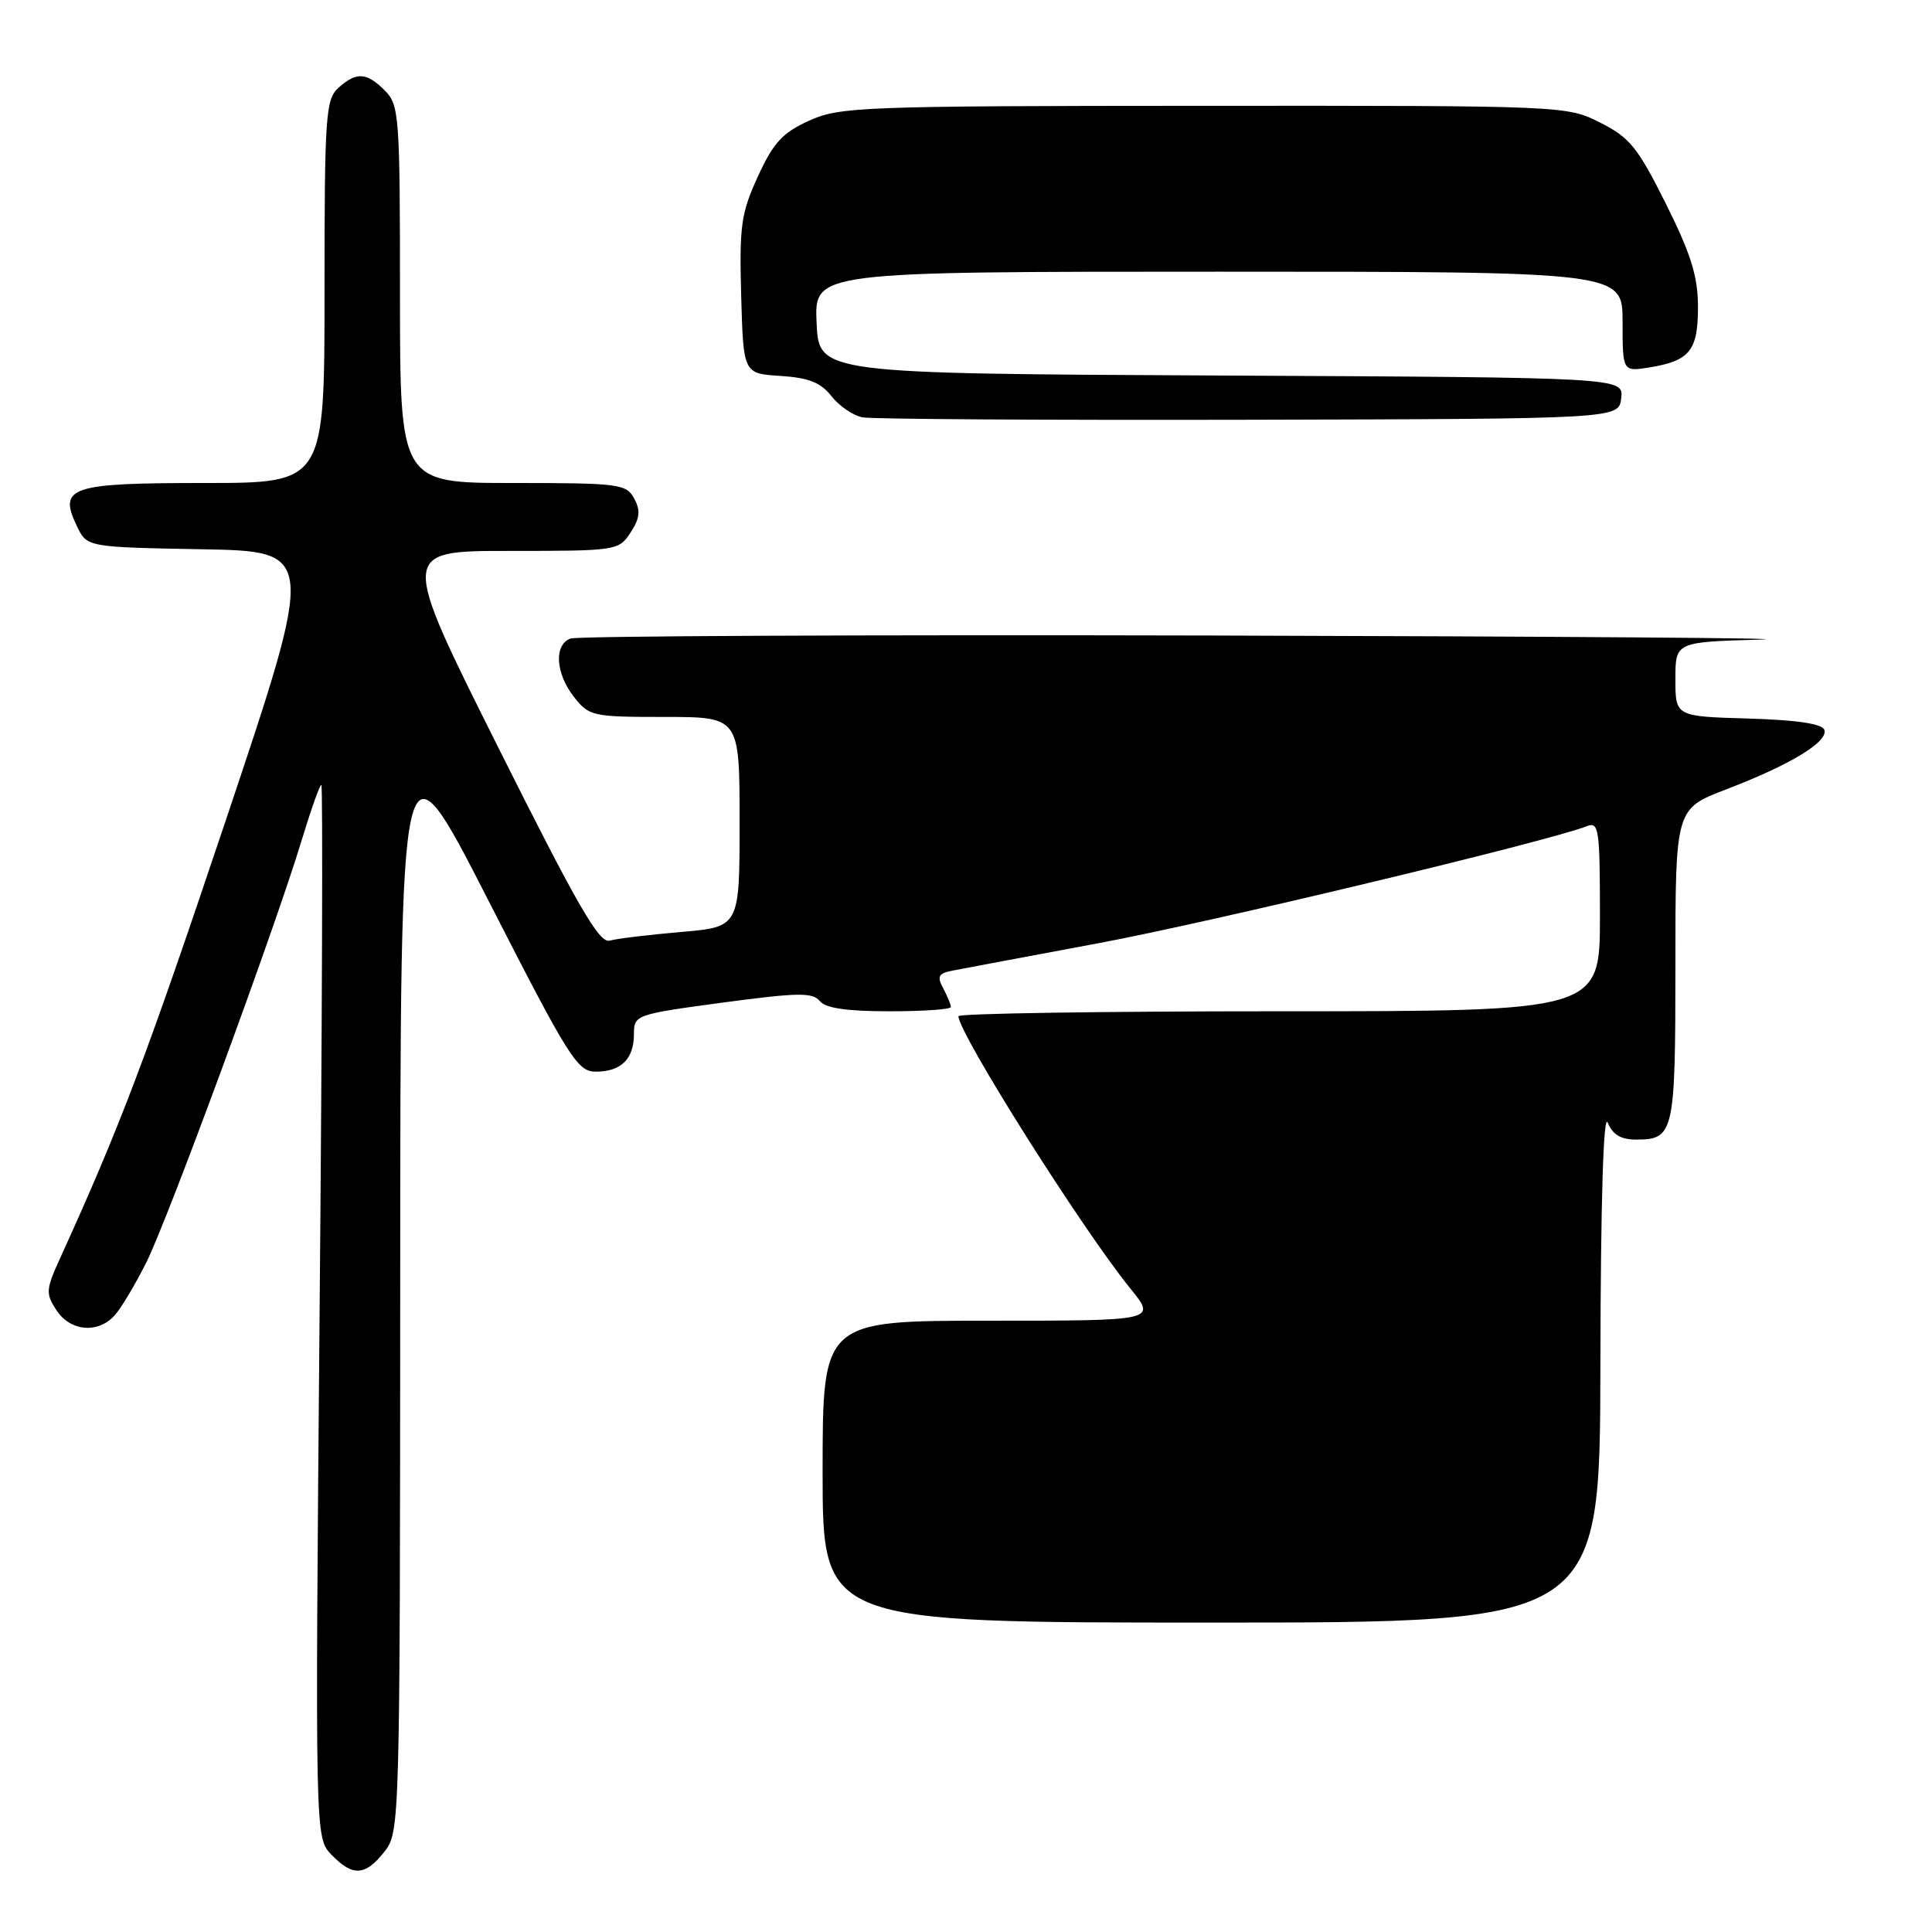<?xml version="1.0" encoding="UTF-8" standalone="no"?>
<!DOCTYPE svg PUBLIC "-//W3C//DTD SVG 1.1//EN" "http://www.w3.org/Graphics/SVG/1.1/DTD/svg11.dtd" >
<svg xmlns="http://www.w3.org/2000/svg" xmlns:xlink="http://www.w3.org/1999/xlink" version="1.1" viewBox="0 0 256 256">
 <g >
 <path fill="currentColor"
d=" M 50.93 245.37 C 52.98 242.75 53.00 242.05 53.03 169.62 C 53.05 96.50 53.05 96.50 64.68 119.25 C 75.42 140.27 76.50 142.00 78.95 142.00 C 82.30 142.00 84.00 140.32 84.00 137.02 C 84.00 134.48 84.19 134.41 95.75 132.85 C 105.66 131.52 107.67 131.48 108.61 132.63 C 109.38 133.59 112.19 134.00 117.86 134.00 C 122.34 134.00 126.00 133.75 126.00 133.43 C 126.00 133.12 125.54 132.01 124.98 130.96 C 124.13 129.37 124.34 128.97 126.23 128.61 C 127.48 128.36 136.15 126.74 145.50 124.99 C 160.20 122.26 205.17 111.48 210.25 109.48 C 211.86 108.84 212.00 109.79 212.00 121.39 C 212.00 134.00 212.00 134.00 169.50 134.00 C 146.12 134.00 127.00 134.29 127.00 134.65 C 127.00 136.91 143.38 162.85 149.79 170.75 C 153.24 175.00 153.24 175.00 131.12 175.00 C 109.00 175.00 109.00 175.00 109.00 195.00 C 109.00 215.00 109.00 215.00 160.50 215.00 C 212.00 215.00 212.00 215.00 212.06 180.75 C 212.10 159.27 212.46 147.34 213.03 148.75 C 213.67 150.34 214.77 151.00 216.77 151.00 C 221.82 151.00 222.00 150.22 222.00 127.89 C 222.00 107.17 222.00 107.17 228.75 104.59 C 237.25 101.33 242.26 98.29 241.74 96.72 C 241.47 95.90 238.17 95.41 231.67 95.21 C 222.00 94.93 222.00 94.93 222.00 90.00 C 222.00 85.07 222.00 85.07 233.25 84.75 C 239.44 84.57 206.85 84.33 160.83 84.21 C 114.81 84.10 76.45 84.27 75.58 84.61 C 73.37 85.46 73.61 89.24 76.07 92.37 C 78.06 94.90 78.54 95.00 88.07 95.00 C 98.00 95.00 98.00 95.00 98.00 108.91 C 98.00 122.83 98.00 122.83 90.25 123.49 C 85.99 123.86 81.73 124.37 80.78 124.64 C 79.40 125.02 76.54 120.06 66.03 99.06 C 52.99 73.00 52.99 73.00 67.47 73.00 C 81.71 73.00 81.98 72.96 83.55 70.57 C 84.79 68.67 84.90 67.67 84.04 66.07 C 82.99 64.12 82.07 64.00 67.96 64.00 C 53.00 64.00 53.00 64.00 53.00 39.00 C 53.00 15.33 52.89 13.89 51.00 12.00 C 48.57 9.57 47.22 9.49 44.83 11.65 C 43.15 13.18 43.00 15.37 43.00 38.65 C 43.00 64.00 43.00 64.00 27.12 64.00 C 9.26 64.00 7.71 64.52 10.18 69.70 C 11.52 72.50 11.52 72.50 26.70 72.78 C 41.87 73.05 41.87 73.05 29.89 108.78 C 19.28 140.39 15.97 149.13 7.90 166.86 C 6.08 170.88 6.04 171.42 7.48 173.61 C 9.33 176.44 13.03 176.75 15.23 174.25 C 16.08 173.29 17.95 170.15 19.39 167.28 C 22.25 161.56 36.51 122.82 40.00 111.25 C 41.21 107.26 42.37 104.00 42.58 104.00 C 42.79 104.00 42.69 135.39 42.35 173.75 C 41.75 243.50 41.75 243.50 43.91 245.75 C 46.73 248.68 48.39 248.59 50.93 245.37 Z  M 214.82 52.76 C 215.13 50.02 215.13 50.02 161.82 49.76 C 108.50 49.50 108.50 49.50 108.20 42.75 C 107.91 36.00 107.91 36.00 161.45 36.00 C 215.00 36.00 215.00 36.00 215.00 42.63 C 215.00 49.26 215.00 49.26 218.59 48.68 C 223.92 47.81 225.00 46.45 224.99 40.63 C 224.98 36.61 224.06 33.66 220.74 27.00 C 217.02 19.55 215.95 18.22 212.04 16.25 C 207.59 14.01 207.39 14.00 159.54 14.02 C 114.09 14.04 111.27 14.15 107.21 15.99 C 103.68 17.59 102.48 18.90 100.42 23.39 C 98.19 28.26 97.96 29.93 98.21 39.17 C 98.50 49.50 98.50 49.50 103.40 49.81 C 107.15 50.05 108.75 50.68 110.17 52.49 C 111.20 53.80 113.04 55.06 114.27 55.30 C 115.50 55.54 138.55 55.68 165.50 55.62 C 214.50 55.50 214.50 55.50 214.82 52.76 Z "/>
</g>
</svg>